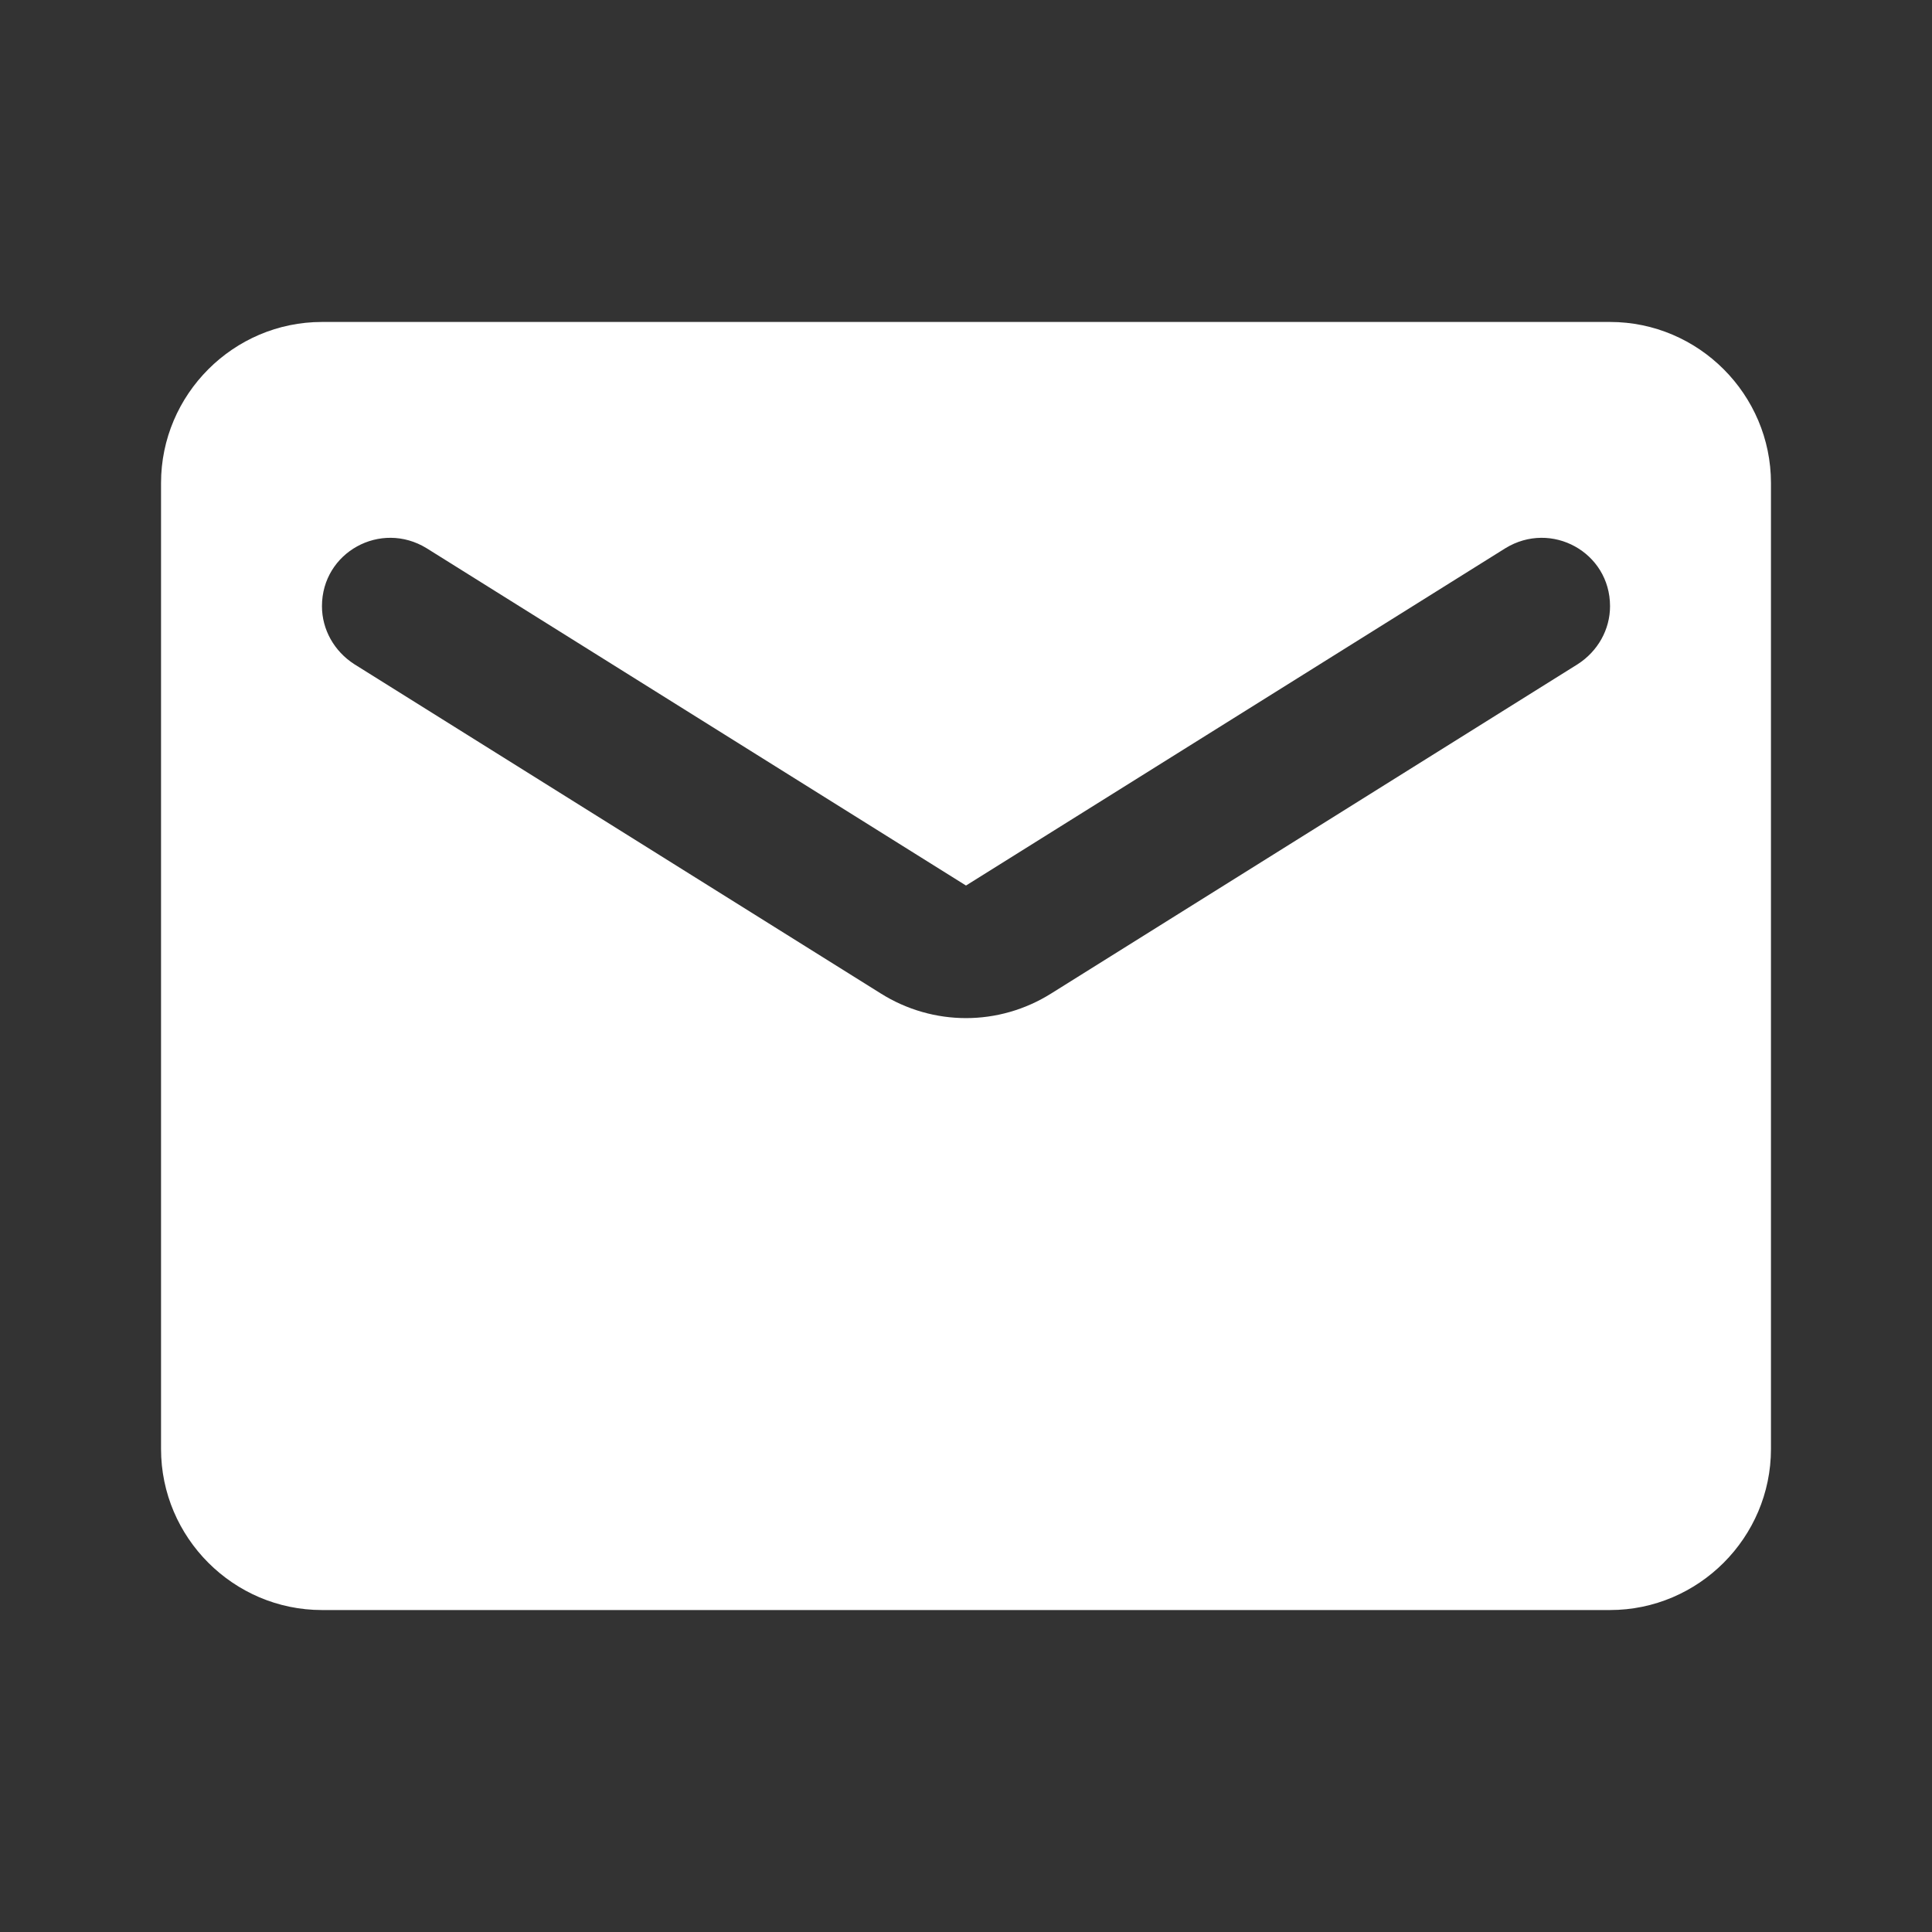 <svg width="17" height="17" viewBox="0 0 17 17" fill="none" xmlns="http://www.w3.org/2000/svg">
<rect x="0" y="0" width="17" height="17" fill="#333333" stroke="none"/>
<path d="M14.167 2.833H2.833C2.054 2.833 1.417 3.471 1.417 4.25V12.75C1.417 13.529 2.054 14.167 2.833 14.167H14.167C14.946 14.167 15.583 13.529 15.583 12.75V4.25C15.583 3.471 14.946 2.833 14.167 2.833ZM13.883 5.844L9.251 8.741C8.79 9.031 8.21 9.031 7.749 8.741L3.117 5.844C2.94 5.73 2.833 5.539 2.833 5.334C2.833 4.859 3.35 4.576 3.754 4.824L8.5 7.792L13.246 4.824C13.65 4.576 14.167 4.859 14.167 5.334C14.167 5.539 14.06 5.73 13.883 5.844Z" fill="white"/>
</svg>
